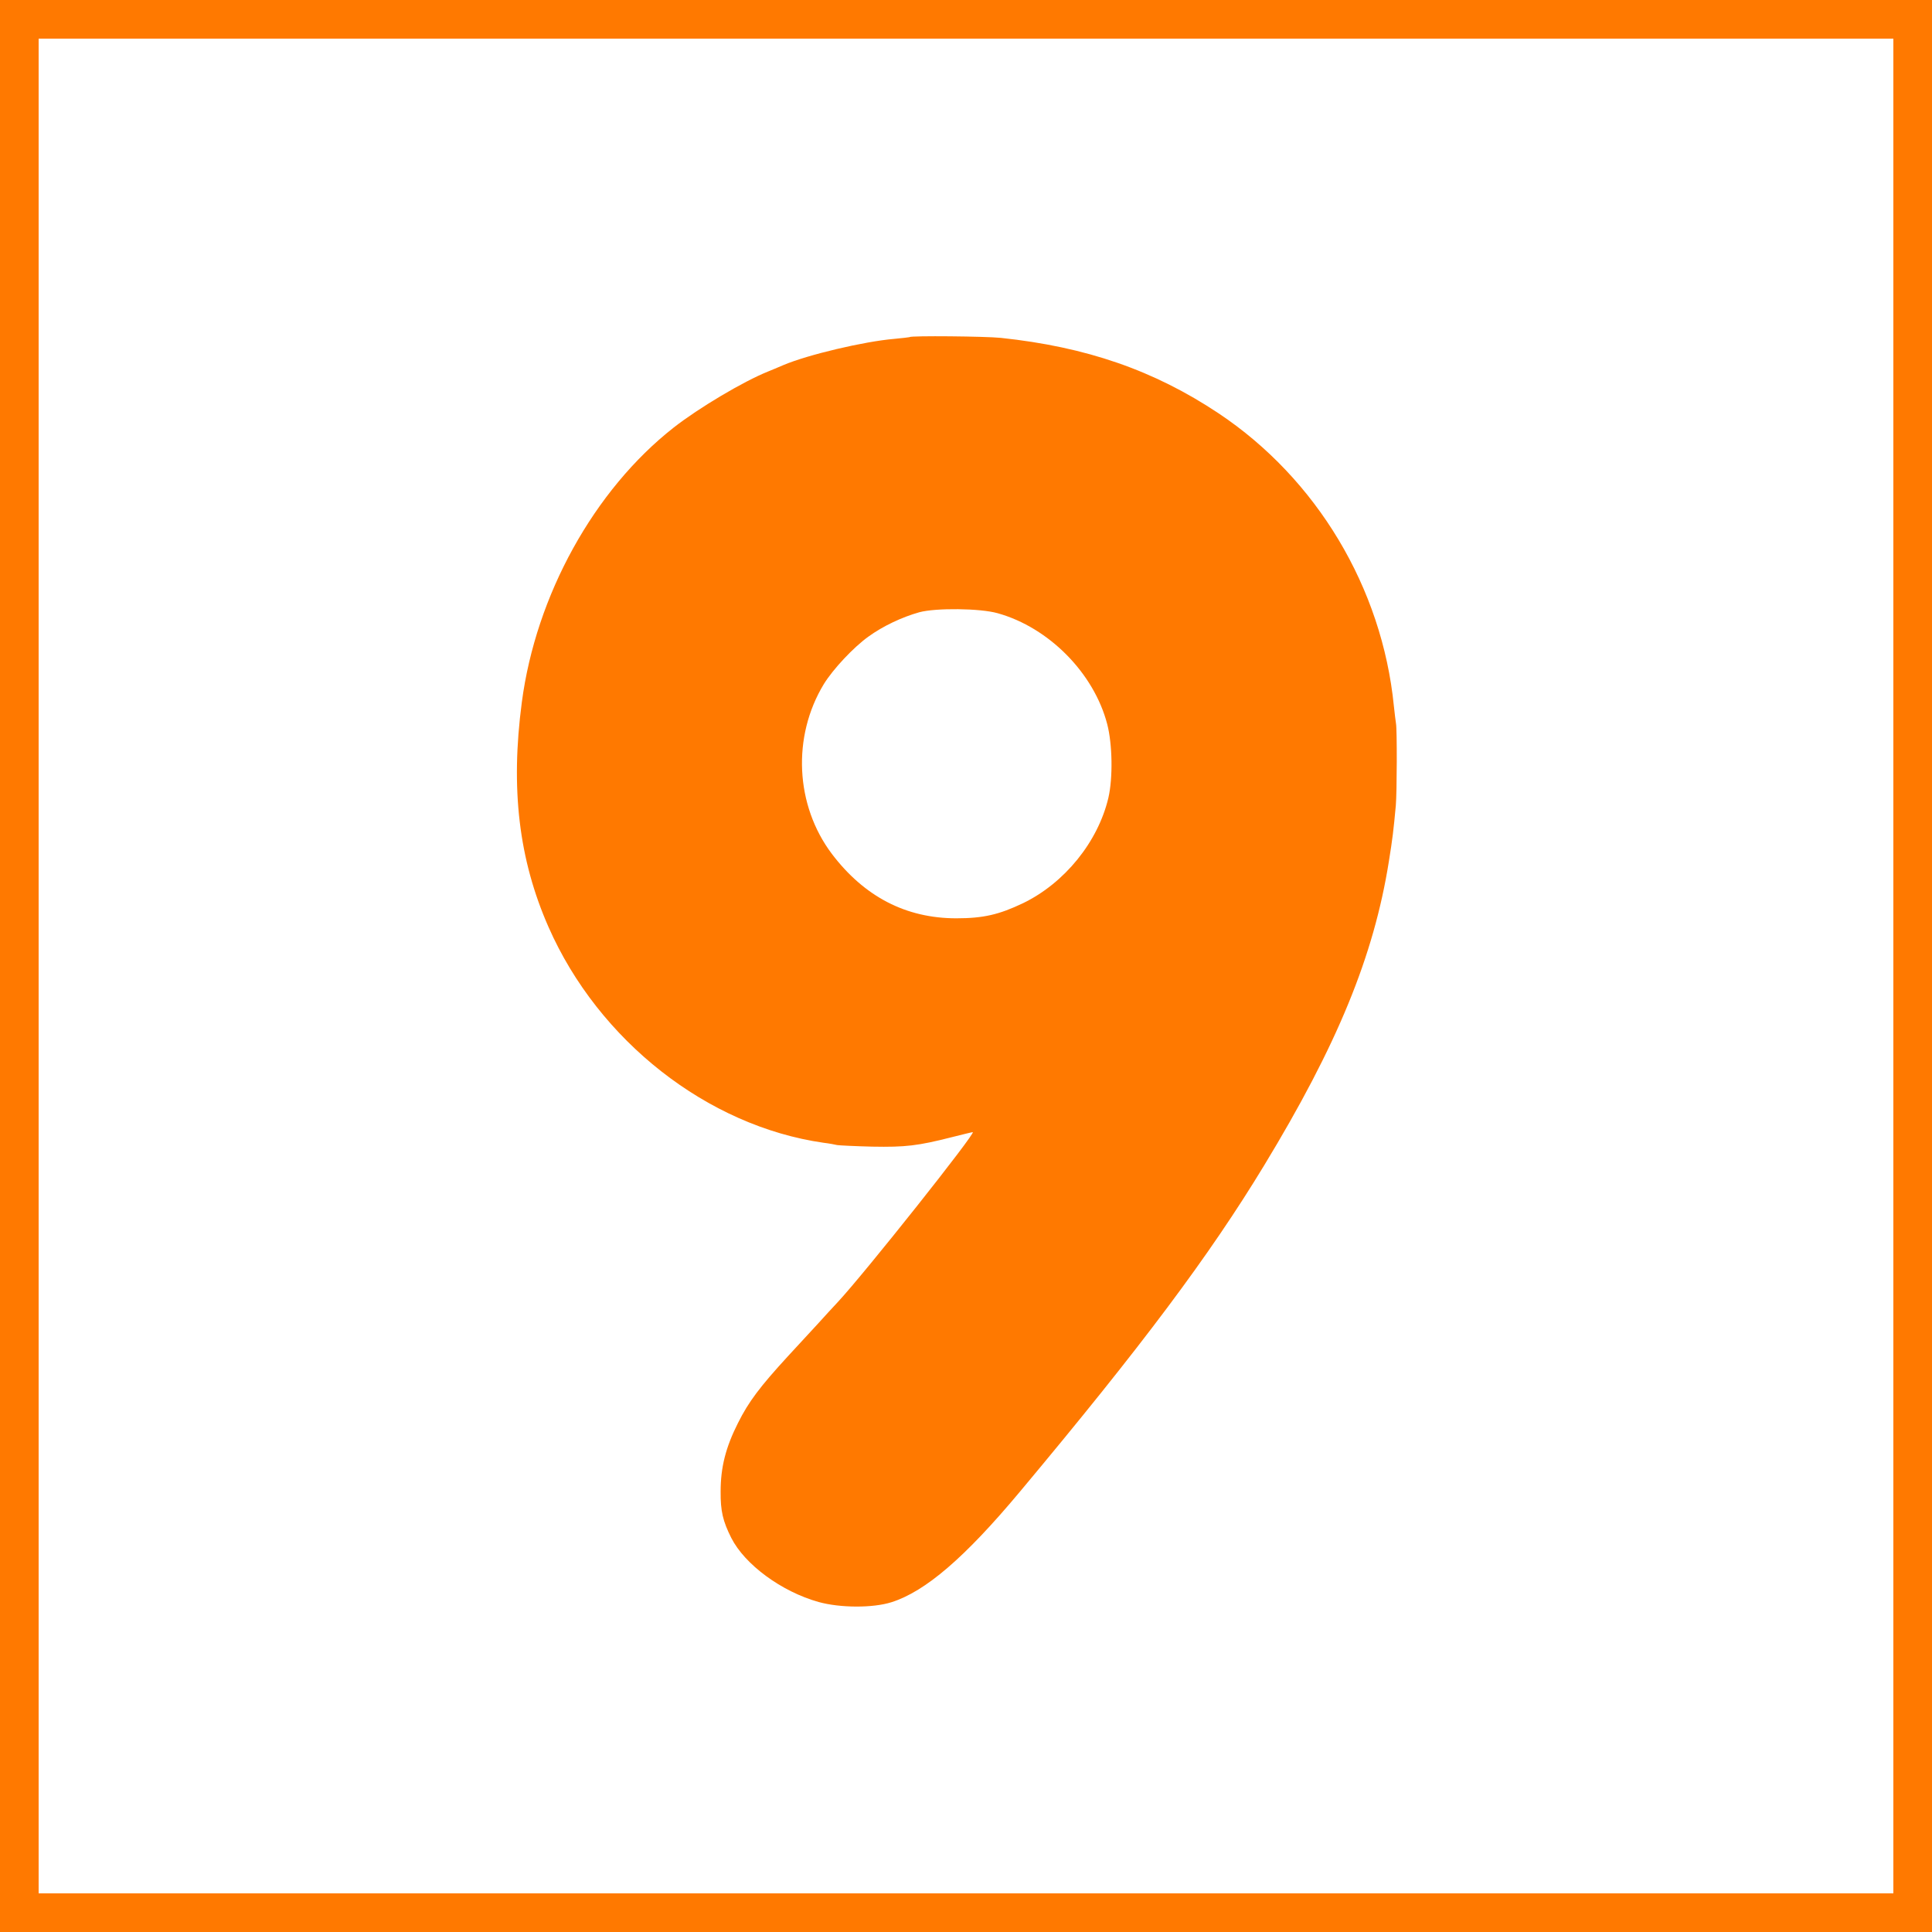 <!-- Generated by IcoMoon.io -->
<svg version="1.1" xmlns="http://www.w3.org/2000/svg" width="32" height="32" viewBox="0 0 32 32">
<title>Age-rating_9</title>
<path fill="#ff7900" d="M0 16v16h32v-32h-32v16zM31.36 16v15.36h-30.72v-30.72h30.72v15.36z"></path>
<path fill="#ff7900" d="M15.066 5.584c-0.006 0.003-0.122 0.016-0.256 0.029-0.496 0.042-1.43 0.262-1.837 0.435-0.086 0.038-0.198 0.083-0.253 0.106-0.406 0.163-1.146 0.602-1.562 0.928-1.318 1.034-2.282 2.778-2.515 4.55-0.189 1.43-0.051 2.602 0.442 3.722 0.829 1.885 2.634 3.299 4.557 3.574 0.086 0.010 0.189 0.029 0.224 0.038 0.038 0.006 0.301 0.019 0.582 0.026 0.547 0.010 0.752-0.013 1.318-0.157 0.179-0.045 0.333-0.083 0.346-0.083 0.064 0-1.792 2.339-2.237 2.816-0.074 0.080-0.221 0.237-0.323 0.352-0.106 0.115-0.333 0.362-0.502 0.544-0.464 0.506-0.65 0.752-0.826 1.104-0.205 0.406-0.288 0.736-0.288 1.136-0.003 0.326 0.038 0.493 0.176 0.768 0.224 0.442 0.832 0.89 1.446 1.062 0.358 0.099 0.899 0.102 1.21 0.003 0.56-0.179 1.21-0.736 2.115-1.818 2.032-2.429 3.149-3.923 4.054-5.414 1.216-2.003 1.818-3.472 2.067-5.037 0.061-0.378 0.077-0.515 0.115-0.925 0.019-0.208 0.022-1.267 0.003-1.36-0.006-0.035-0.022-0.166-0.035-0.288-0.195-1.962-1.28-3.766-2.902-4.848-1.072-0.714-2.192-1.101-3.61-1.251-0.253-0.026-1.482-0.038-1.51-0.013zM16.525 10.157c0.848 0.237 1.594 0.992 1.814 1.837 0.086 0.33 0.096 0.89 0.019 1.222-0.173 0.73-0.726 1.411-1.414 1.744-0.397 0.189-0.656 0.25-1.104 0.25-0.835 0-1.523-0.358-2.061-1.066-0.608-0.806-0.662-1.942-0.134-2.813 0.154-0.25 0.493-0.611 0.739-0.787 0.243-0.176 0.557-0.323 0.842-0.403 0.272-0.074 1.008-0.067 1.299 0.016z"></path>
</svg>
